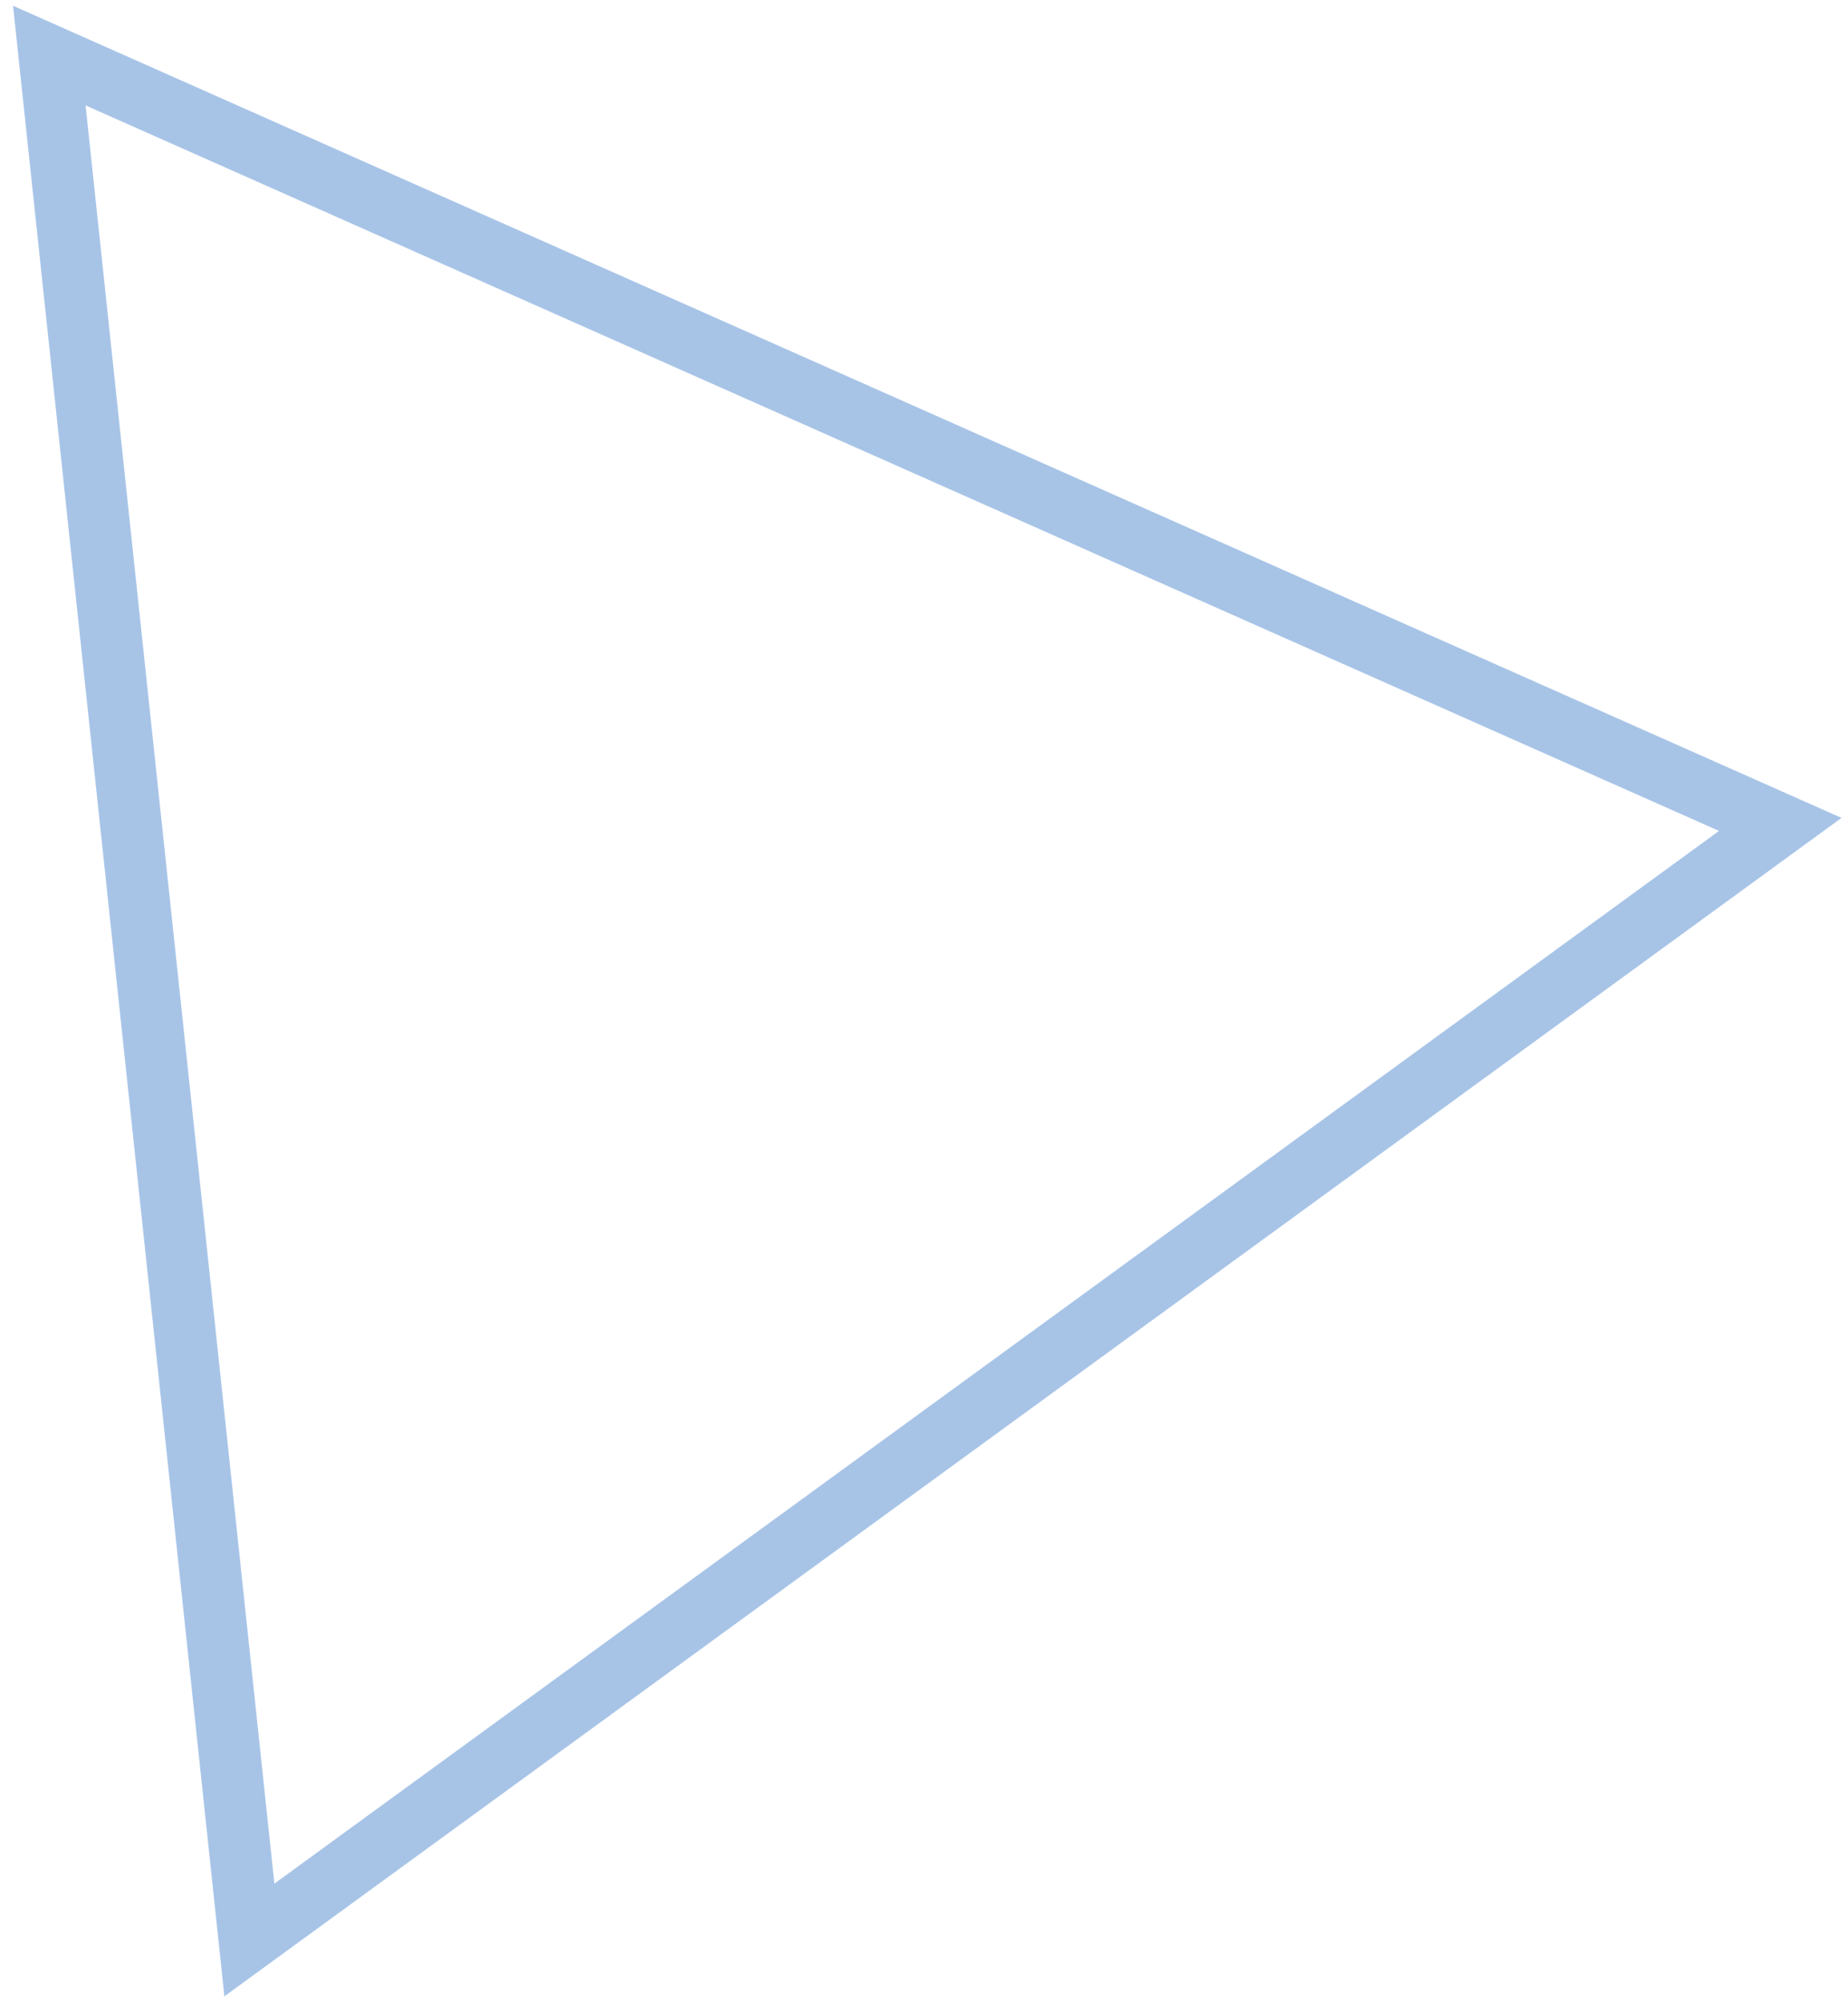<svg width="60" height="65" viewBox="0 0 60 65" fill="none" xmlns="http://www.w3.org/2000/svg">
<path d="M8.097 62.947L1.601 1.804L57.801 26.75L8.097 62.947Z" stroke="#A7C4E7" stroke-width="2"/>
</svg>
